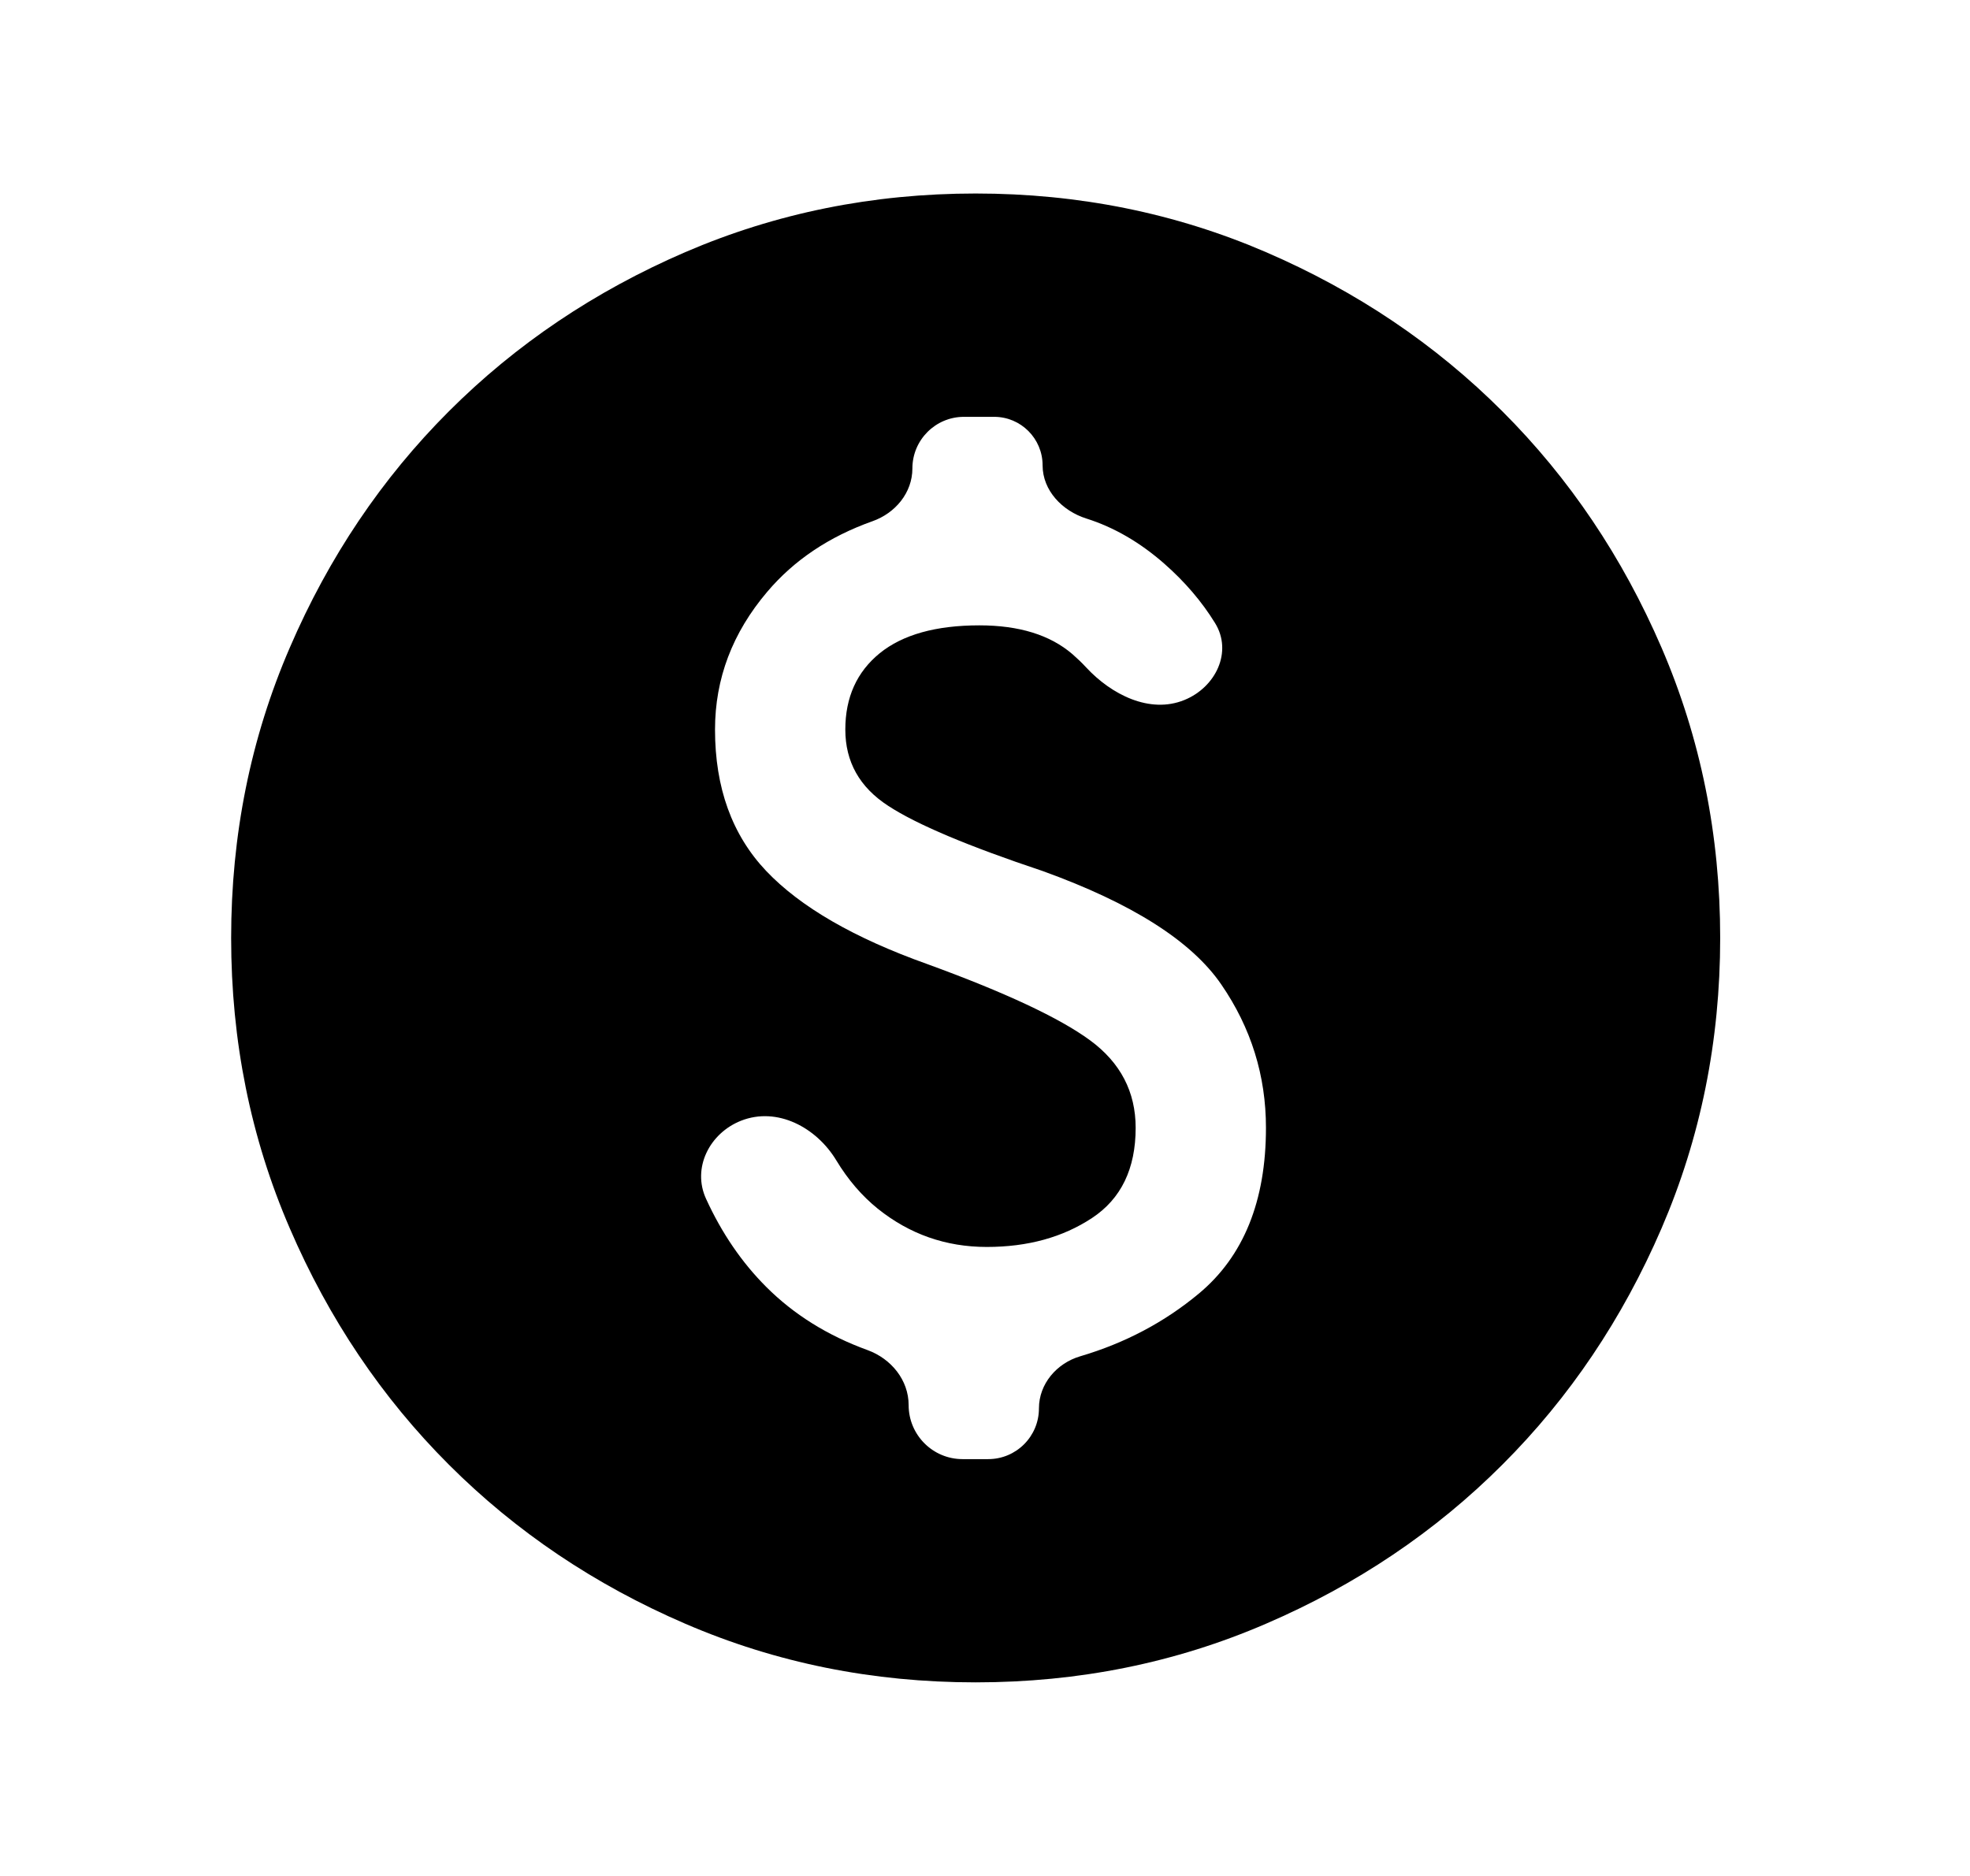 <svg width="21" height="20" viewBox="0 0 21 20" xmlns="http://www.w3.org/2000/svg">
<mask id="mask0_8_456" style="mask-type:alpha" maskUnits="userSpaceOnUse" x="0" y="0" width="20" height="20">
<path d="M19.924 0.476H0.876V19.524H19.924V0.476Z" />
</mask>
<g mask="url(#mask0_8_456)">
<path d="M9.686 14.98C9.686 15.298 9.943 15.556 10.261 15.556H10.534C10.833 15.556 11.075 15.314 11.075 15.015C11.075 14.754 11.264 14.534 11.514 14.46C11.992 14.319 12.414 14.096 12.781 13.79C13.257 13.393 13.495 12.804 13.495 12.024C13.495 11.468 13.337 10.959 13.019 10.496C12.702 10.033 12.067 9.63 11.114 9.286C10.321 9.021 9.772 8.79 9.468 8.591C9.163 8.393 9.011 8.122 9.011 7.778C9.011 7.434 9.134 7.163 9.378 6.964C9.623 6.766 9.977 6.667 10.44 6.667C10.863 6.667 11.194 6.769 11.432 6.974C11.483 7.019 11.532 7.065 11.577 7.114C11.847 7.406 12.257 7.613 12.625 7.463C12.96 7.327 13.142 6.949 12.952 6.642C12.811 6.413 12.631 6.203 12.414 6.012C12.155 5.784 11.877 5.622 11.58 5.528C11.324 5.447 11.114 5.23 11.114 4.961C11.114 4.676 10.883 4.444 10.598 4.444H10.275C9.972 4.444 9.726 4.691 9.726 4.994C9.726 5.253 9.544 5.471 9.3 5.557C8.839 5.721 8.465 5.971 8.178 6.31C7.808 6.746 7.622 7.235 7.622 7.778C7.622 8.399 7.804 8.902 8.168 9.286C8.532 9.669 9.104 10 9.884 10.278C10.718 10.582 11.296 10.853 11.62 11.091C11.944 11.329 12.106 11.64 12.106 12.024C12.106 12.46 11.951 12.781 11.64 12.986C11.329 13.191 10.956 13.294 10.519 13.294C10.083 13.294 9.696 13.158 9.358 12.887C9.188 12.75 9.04 12.578 8.915 12.371C8.702 12.018 8.284 11.797 7.9 11.948C7.563 12.081 7.375 12.453 7.527 12.782C7.695 13.149 7.909 13.461 8.168 13.72C8.462 14.014 8.822 14.239 9.249 14.394C9.5 14.486 9.686 14.713 9.686 14.98ZM10.4 17.936C9.302 17.936 8.271 17.728 7.305 17.311C6.339 16.895 5.499 16.329 4.785 15.615C4.071 14.901 3.505 14.061 3.089 13.095C2.672 12.13 2.464 11.098 2.464 10C2.464 8.902 2.672 7.87 3.089 6.905C3.505 5.939 4.071 5.099 4.785 4.385C5.499 3.671 6.339 3.105 7.305 2.688C8.271 2.272 9.302 2.063 10.4 2.063C11.498 2.063 12.53 2.272 13.495 2.688C14.461 3.105 15.301 3.671 16.015 4.385C16.73 5.099 17.295 5.939 17.712 6.905C18.128 7.87 18.337 8.902 18.337 10C18.337 11.098 18.128 12.13 17.712 13.095C17.295 14.061 16.73 14.901 16.015 15.615C15.301 16.329 14.461 16.895 13.495 17.311C12.53 17.728 11.498 17.936 10.4 17.936Z"/>
</g>
</svg>
